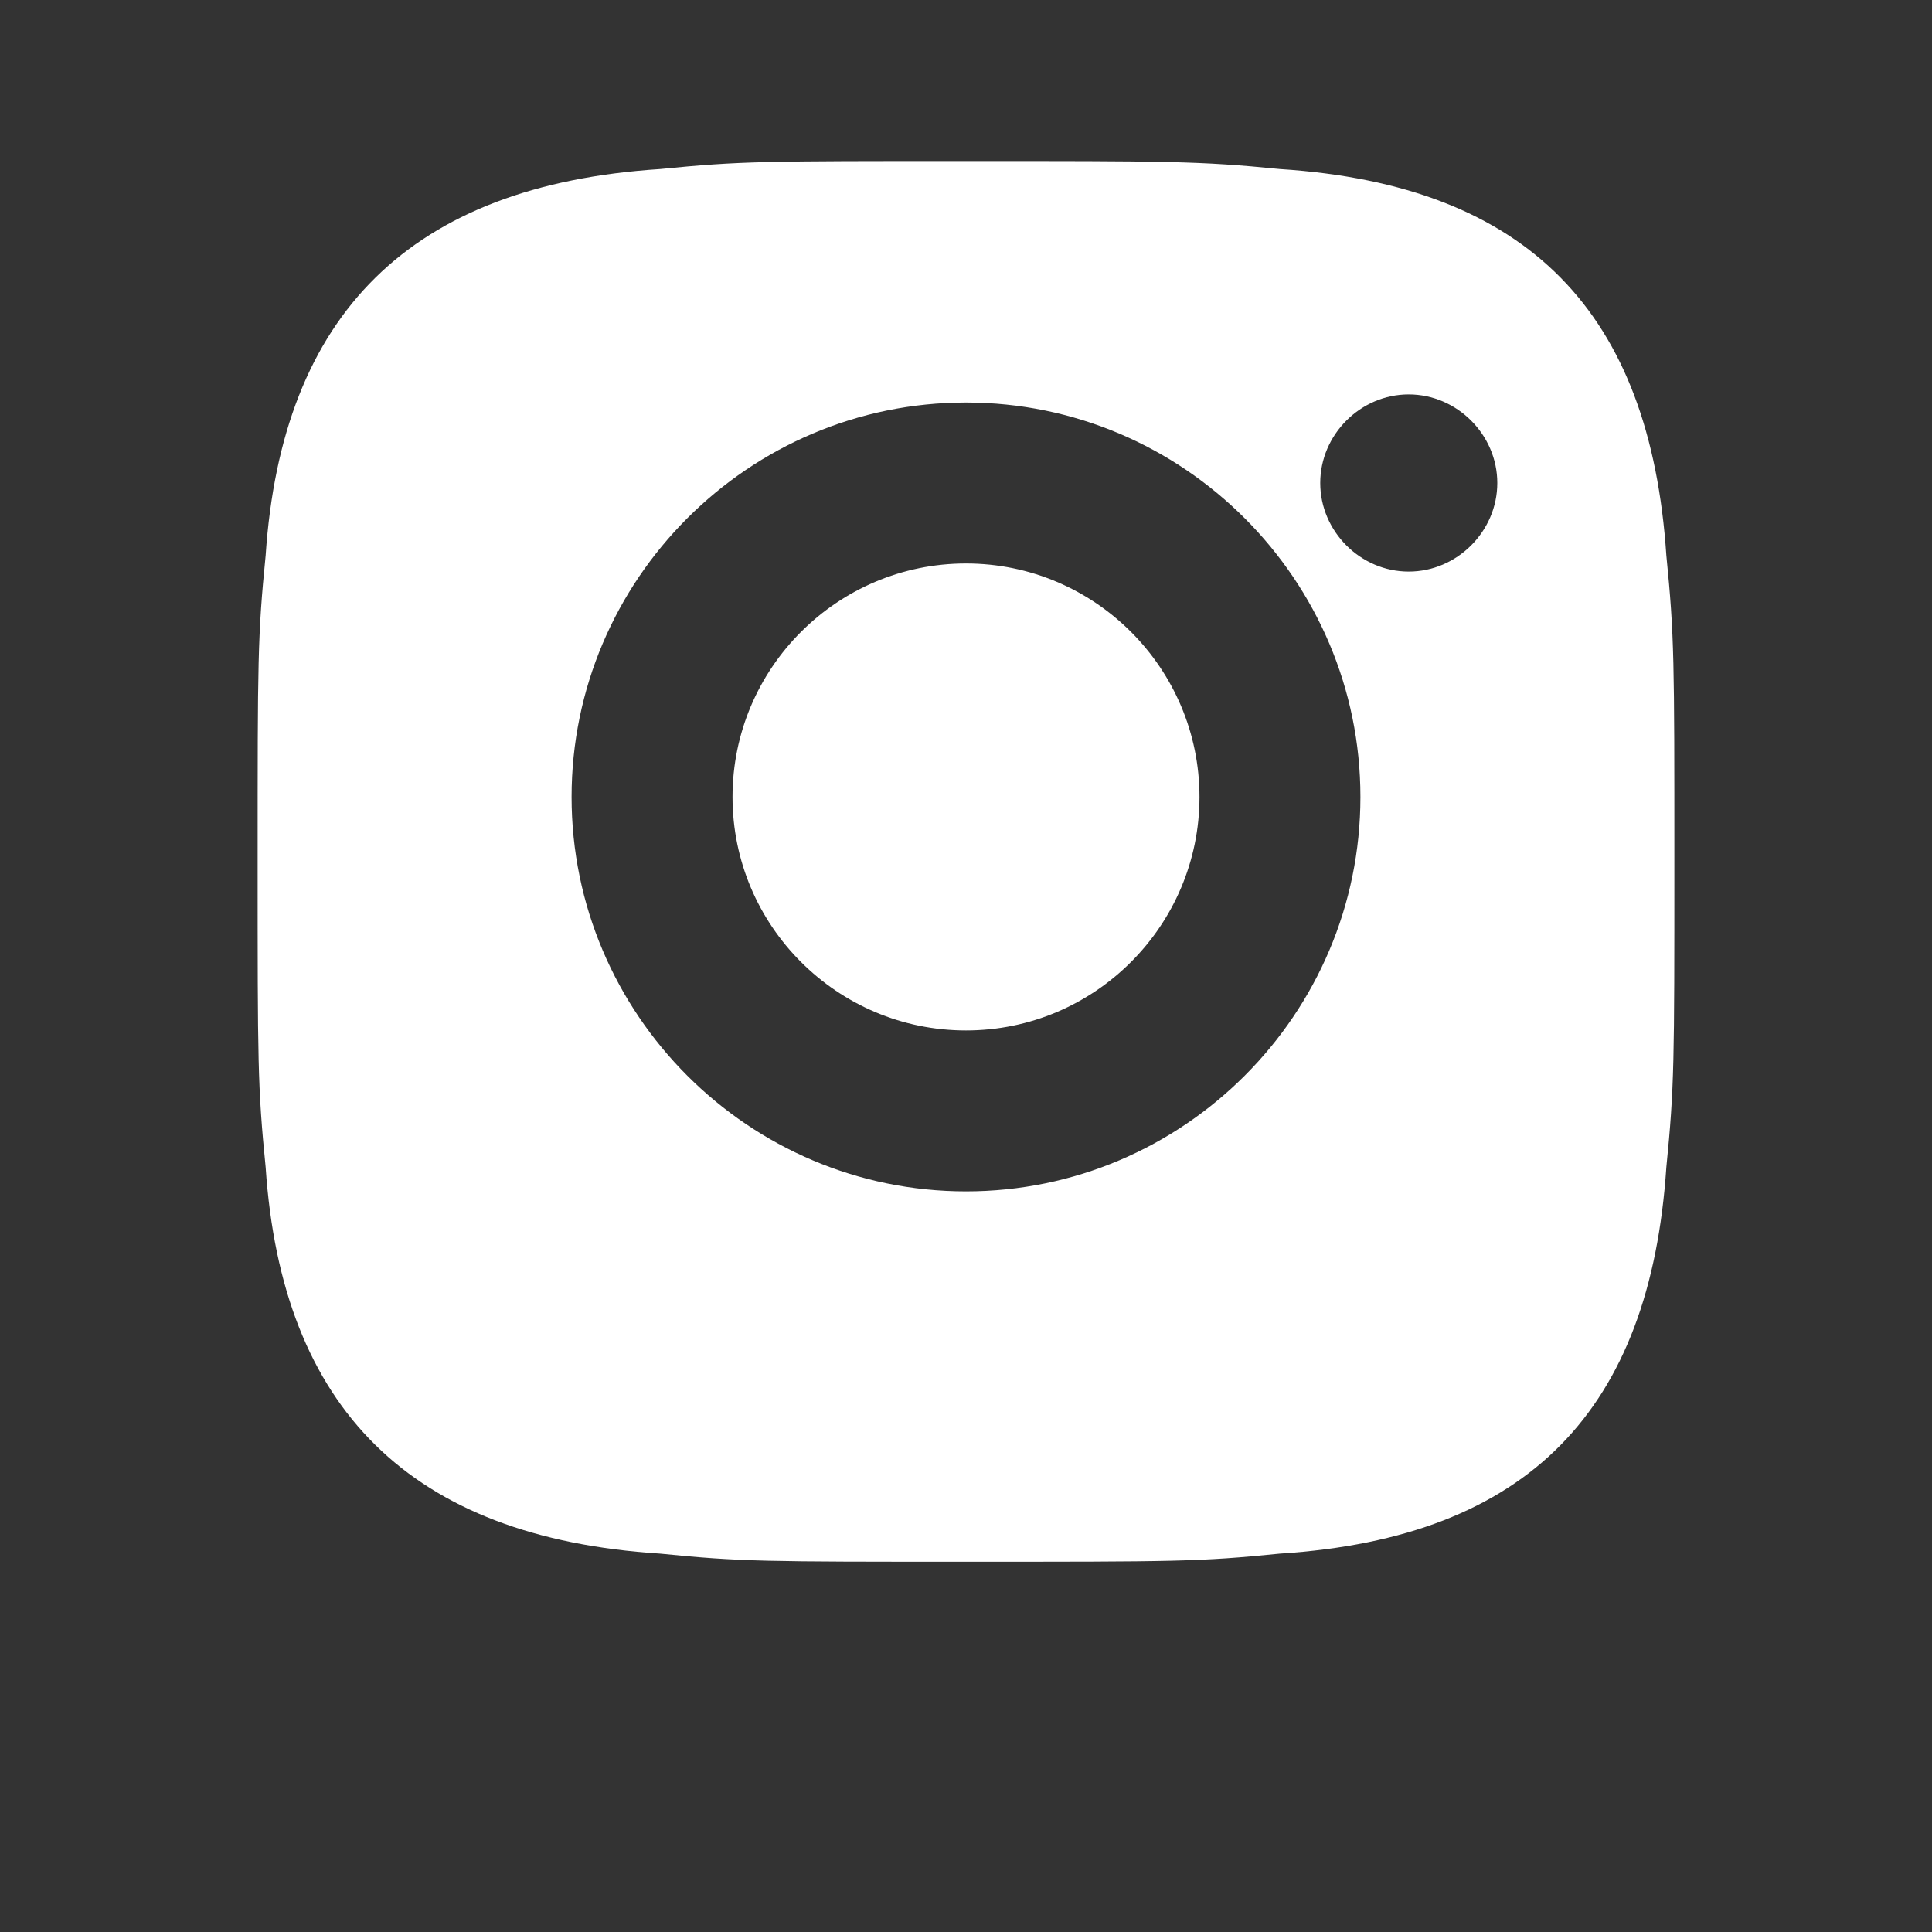 <?xml version="1.0" encoding="UTF-8"?>
<svg width="20" height="20" viewBox="0 0 20 20" fill="none" xmlns="http://www.w3.org/2000/svg">
  <rect x="0" y="0" width="20" height="20" fill="#333333" stroke="none"/>
  <path d="M10 1.667C12.083 1.667 12.417 1.667 13.25 1.75C15.833 1.917 17.083 3.25 17.25 5.75C17.333 6.583 17.333 6.833 17.333 8.917C17.333 11 17.333 11.25 17.25 12.083C17.083 14.583 15.833 15.917 13.25 16.083C12.417 16.167 12.167 16.167 10 16.167C7.917 16.167 7.667 16.167 6.833 16.083C4.25 15.917 2.917 14.583 2.75 12.083C2.667 11.25 2.667 11 2.667 8.917C2.667 6.833 2.667 6.583 2.75 5.75C2.917 3.25 4.25 1.917 6.833 1.75C7.667 1.667 7.917 1.667 10 1.667ZM10 4.167C7.75 4.167 5.917 6 5.917 8.25C5.917 10.5 7.75 12.333 10 12.333C12.25 12.333 14.083 10.5 14.083 8.25C14.083 6 12.25 4.167 10 4.167ZM14.583 4.083C14.083 4.083 13.667 4.5 13.667 5C13.667 5.5 14.083 5.917 14.583 5.917C15.083 5.917 15.5 5.5 15.5 5C15.5 4.5 15.083 4.083 14.583 4.083ZM10 5.833C11.333 5.833 12.417 6.917 12.417 8.25C12.417 9.583 11.333 10.667 10 10.667C8.667 10.667 7.583 9.583 7.583 8.25C7.583 6.917 8.667 5.833 10 5.833Z" fill="white"/>
</svg> 